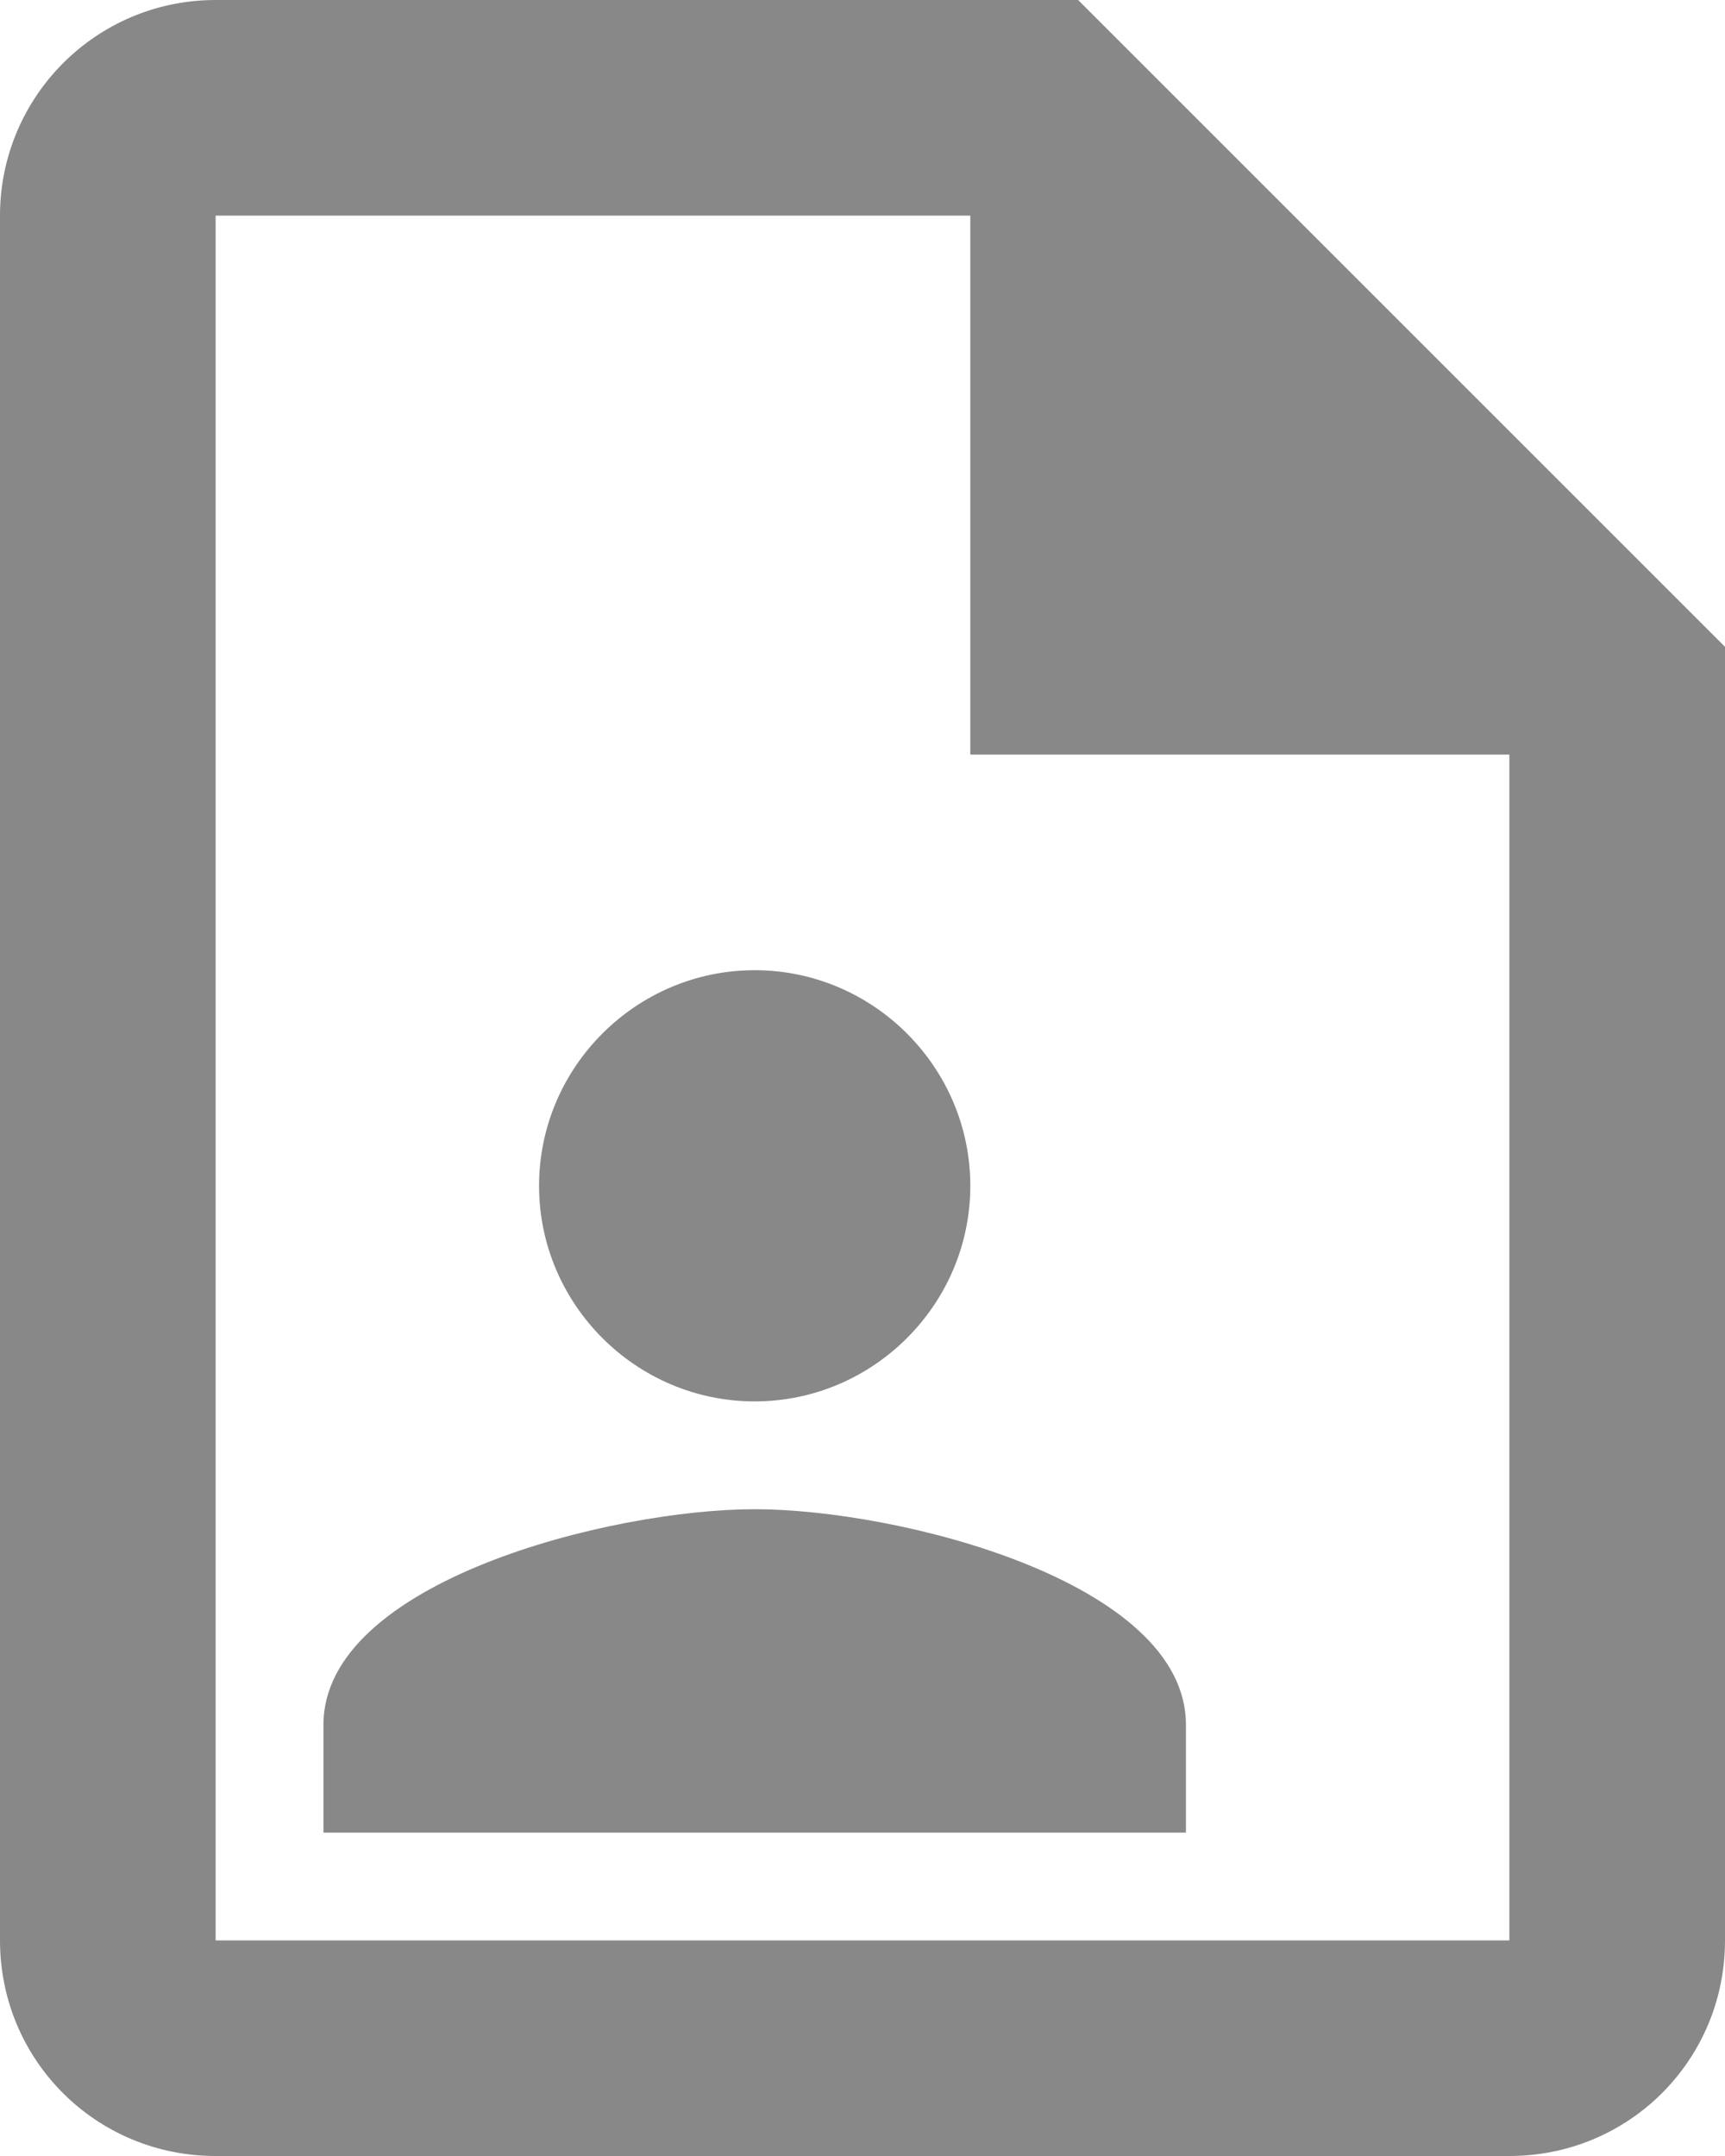 <svg width="16" height="20" viewBox="0 0 16 20" fill="none" xmlns="http://www.w3.org/2000/svg">
<path d="M10 0H2C0.89 0 0 0.9 0 2V18C0 19.11 0.89 20 2 20H14C15.11 20 16 19.11 16 18V6L10 0ZM14 18H2V2H9V7H14V18ZM9 11C9 12.1 8.1 13 7 13C5.9 13 5 12.1 5 11C5 9.9 5.9 9 7 9C8.1 9 9 9.9 9 11ZM11 16V17H3V16C3 14.67 5.67 14 7 14C8.33 14 11 14.67 11 16Z" fill="#888888"/>
</svg>
